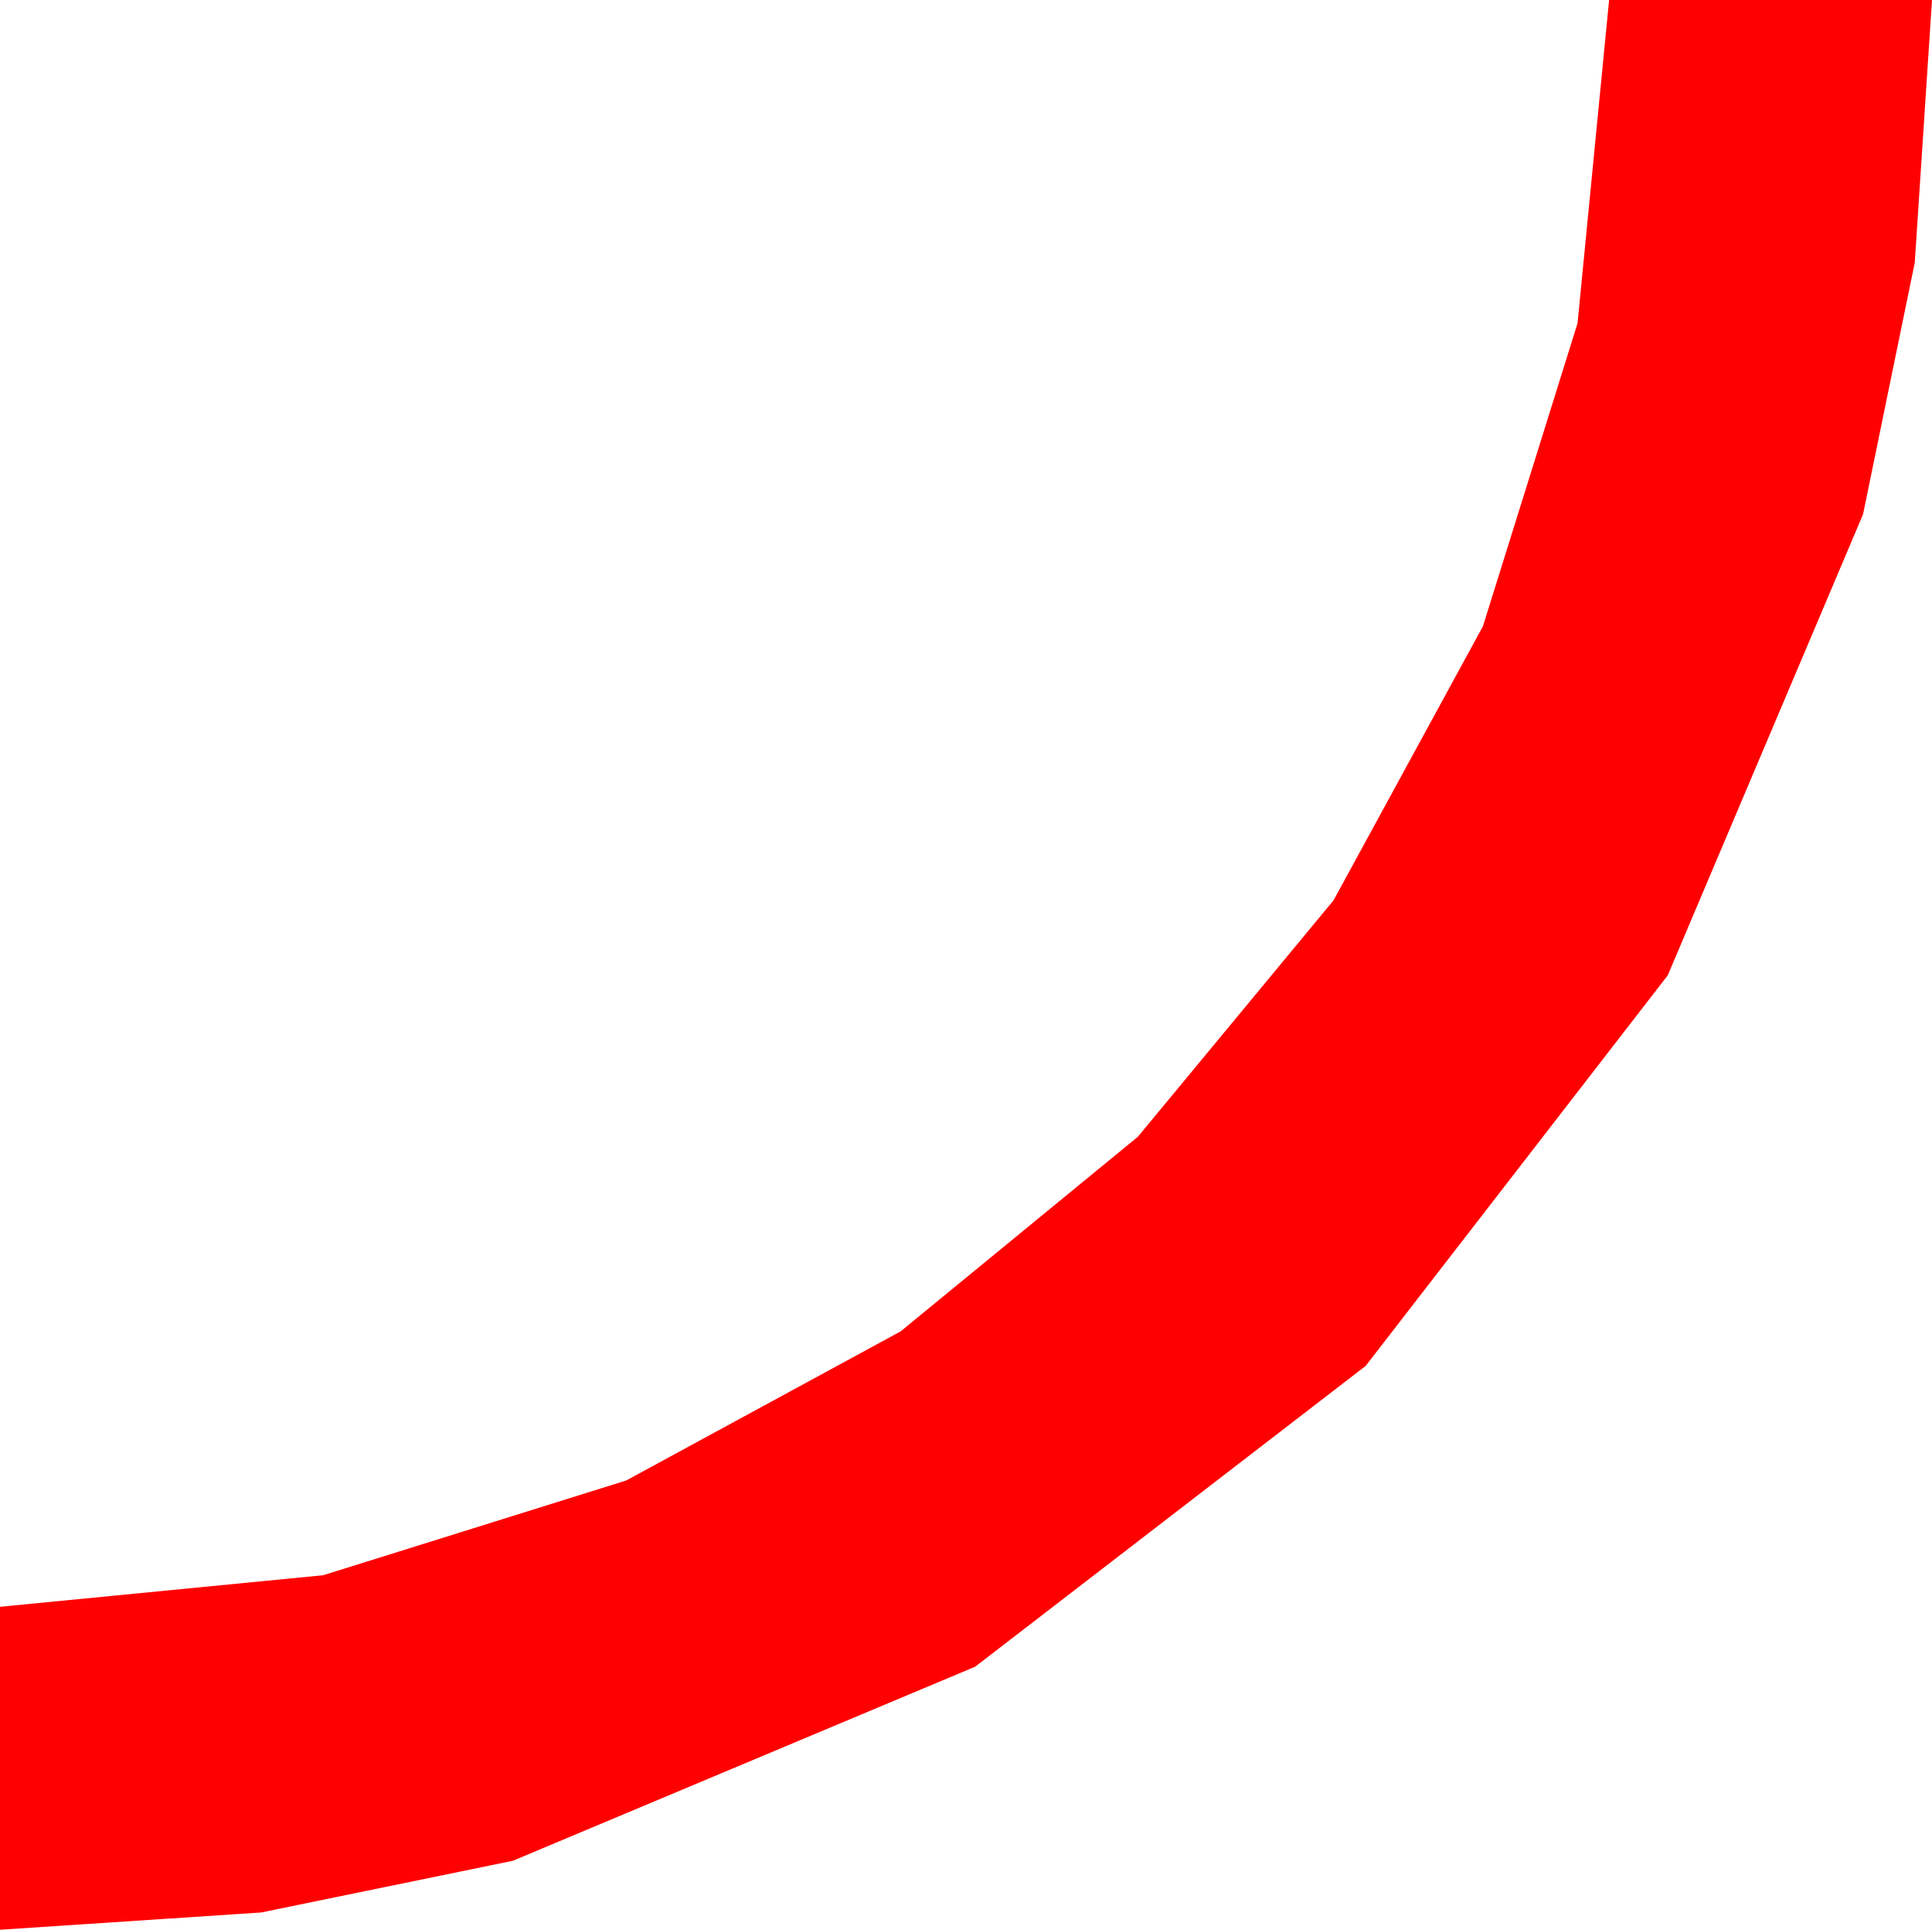 <?xml version="1.0" encoding="utf-8"?>
<!DOCTYPE svg PUBLIC "-//W3C//DTD SVG 1.1//EN" "http://www.w3.org/Graphics/SVG/1.1/DTD/svg11.dtd">
<svg width="21.738" height="21.709" xmlns="http://www.w3.org/2000/svg" xmlns:xlink="http://www.w3.org/1999/xlink" xmlns:xml="http://www.w3.org/XML/1998/namespace" version="1.1">
  <g>
    <g>
      <path style="fill:#FF0000;fill-opacity:1" d="M18.105,0L21.738,0 21.544,2.955 20.962,5.786 18.765,10.972 15.366,15.366 10.972,18.75 5.771,20.933 2.937,21.515 0,21.709 0,18.076 3.636,17.721 7.046,16.655 10.133,14.978 12.803,12.788 15.004,10.129 16.685,7.046 17.75,3.636 18.105,0z" />
    </g>
  </g>
</svg>